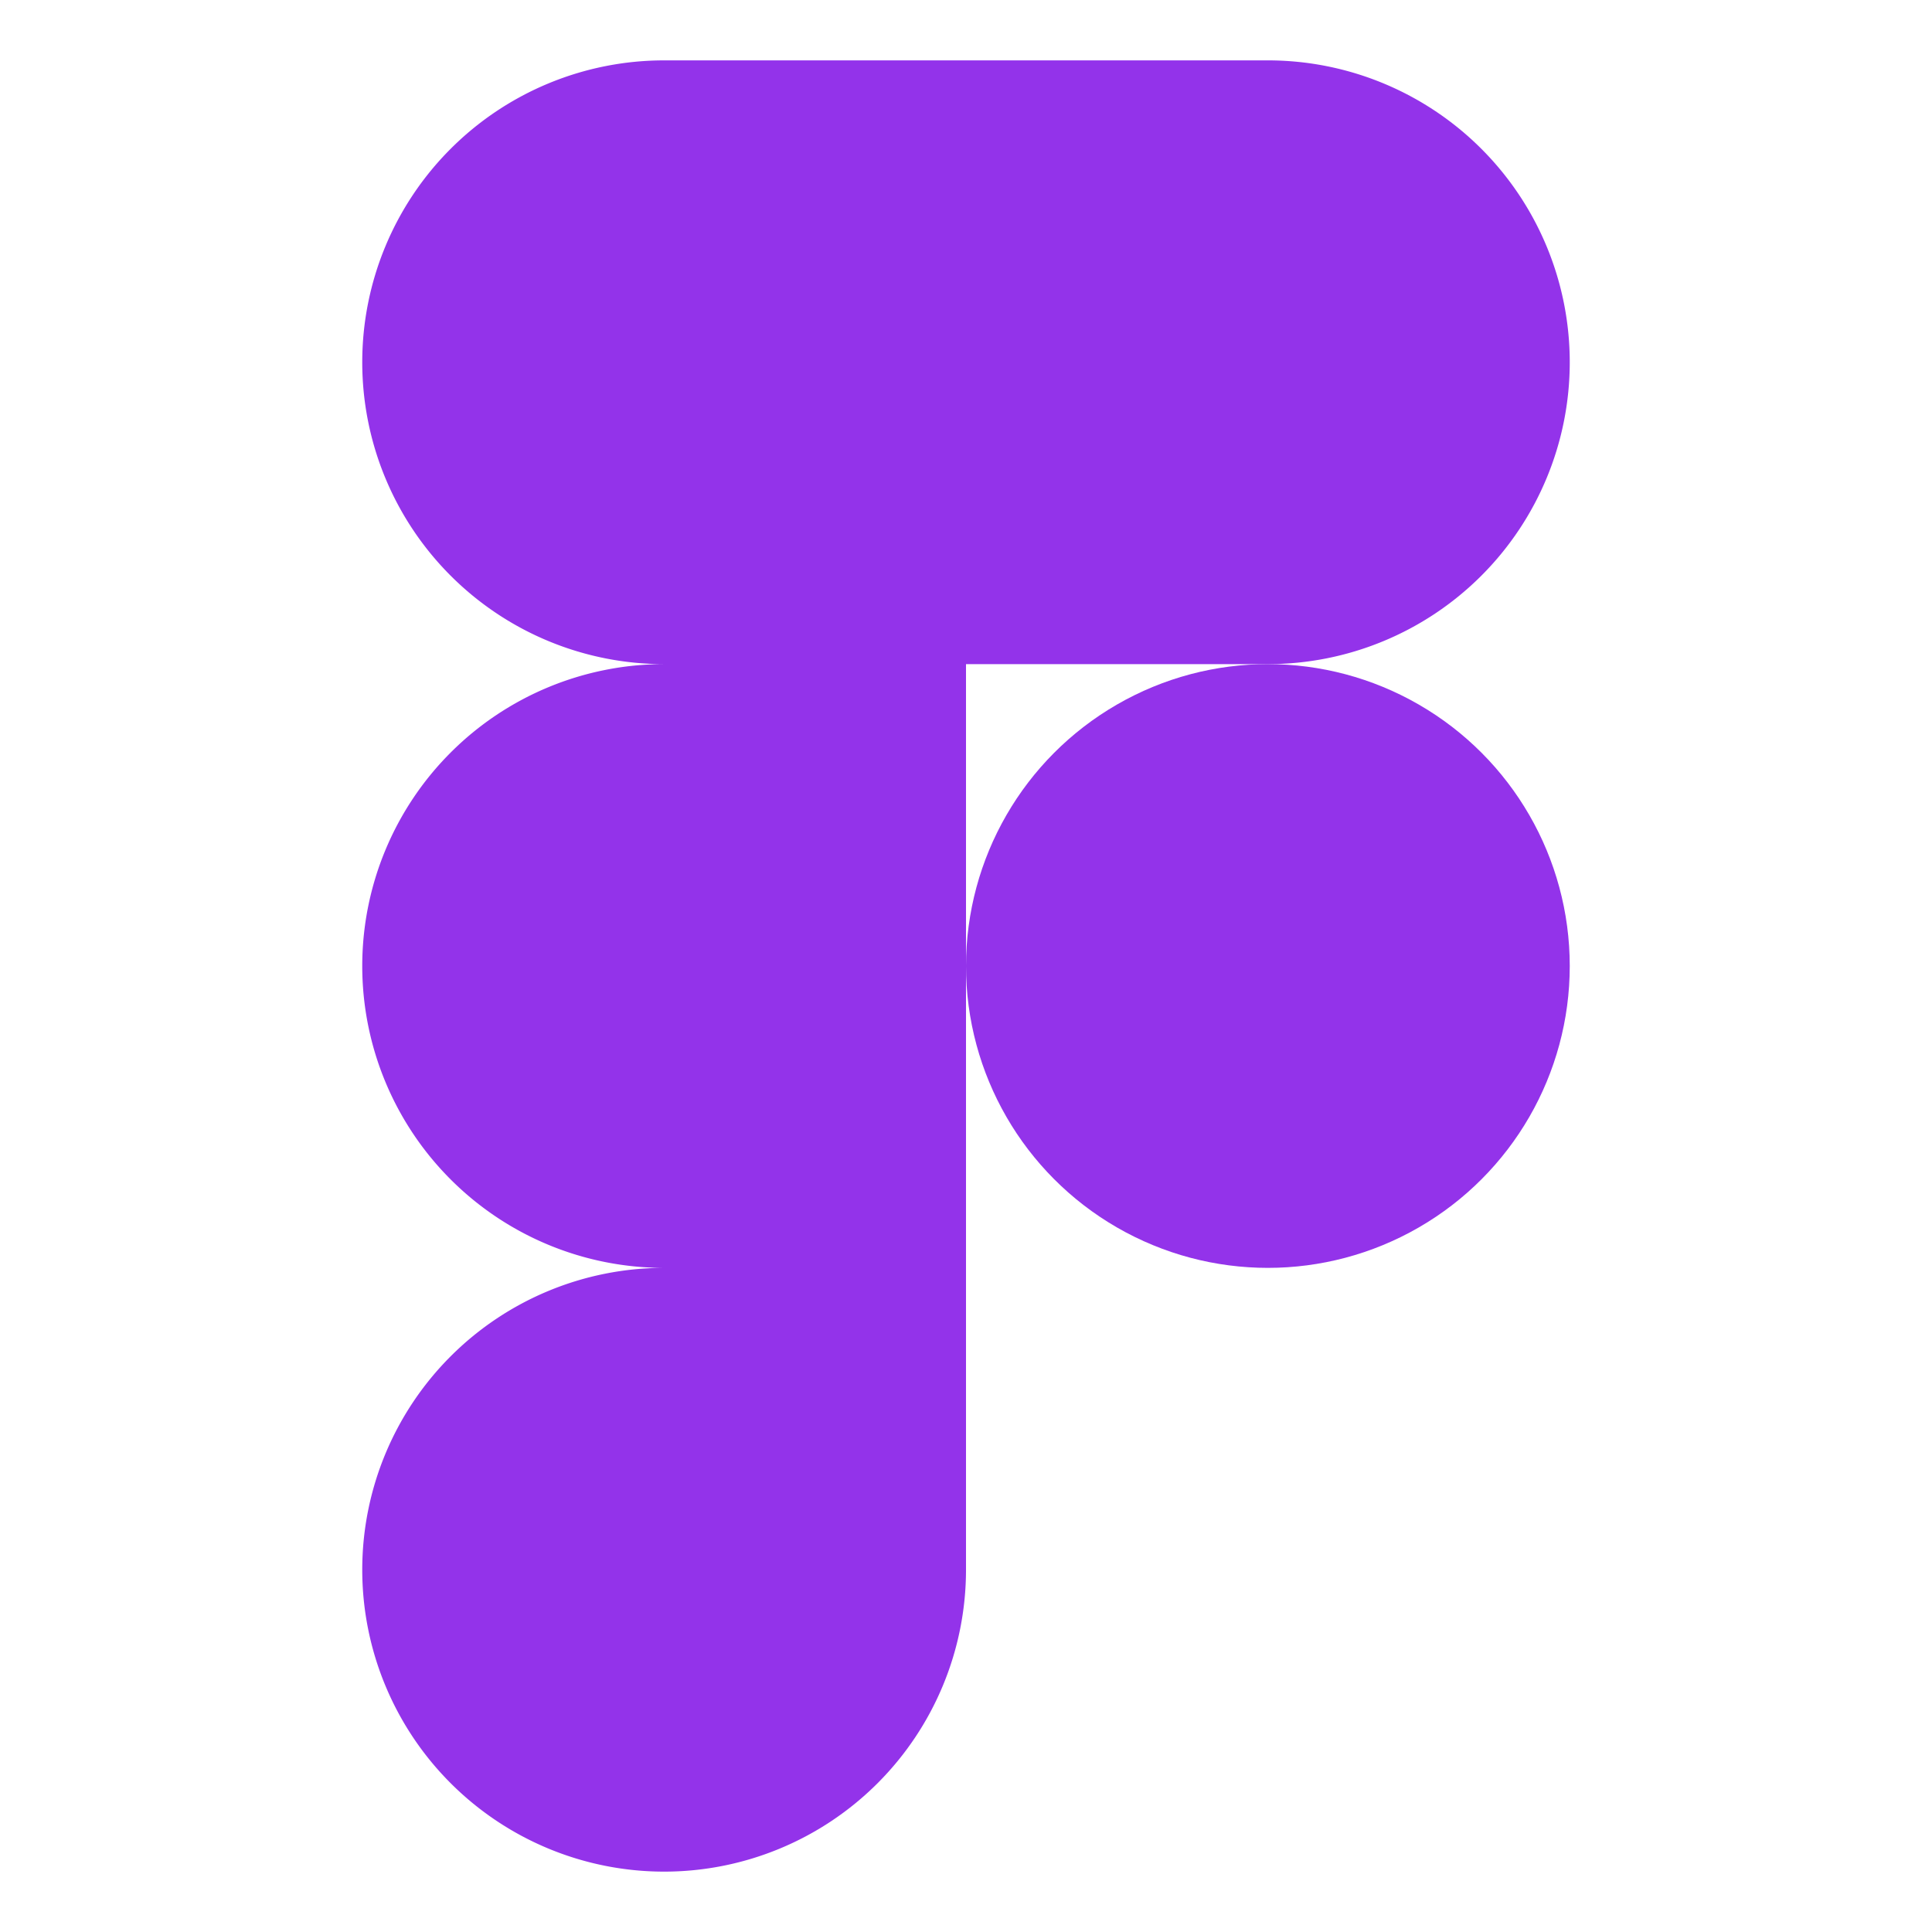 <svg stroke="#9333EA" fill="#9333EA" stroke-width="0" viewBox="0 0 512 512" class="text-purple-600" height="1em" width="1em" xmlns="http://www.w3.org/2000/svg"><path d="M336 176a80 80 0 0 0 0-160H176a80 80 0 0 0 0 160 80 80 0 0 0 0 160 80 80 0 1 0 80 80V176z"></path><circle cx="336" cy="256" r="80"></circle></svg>